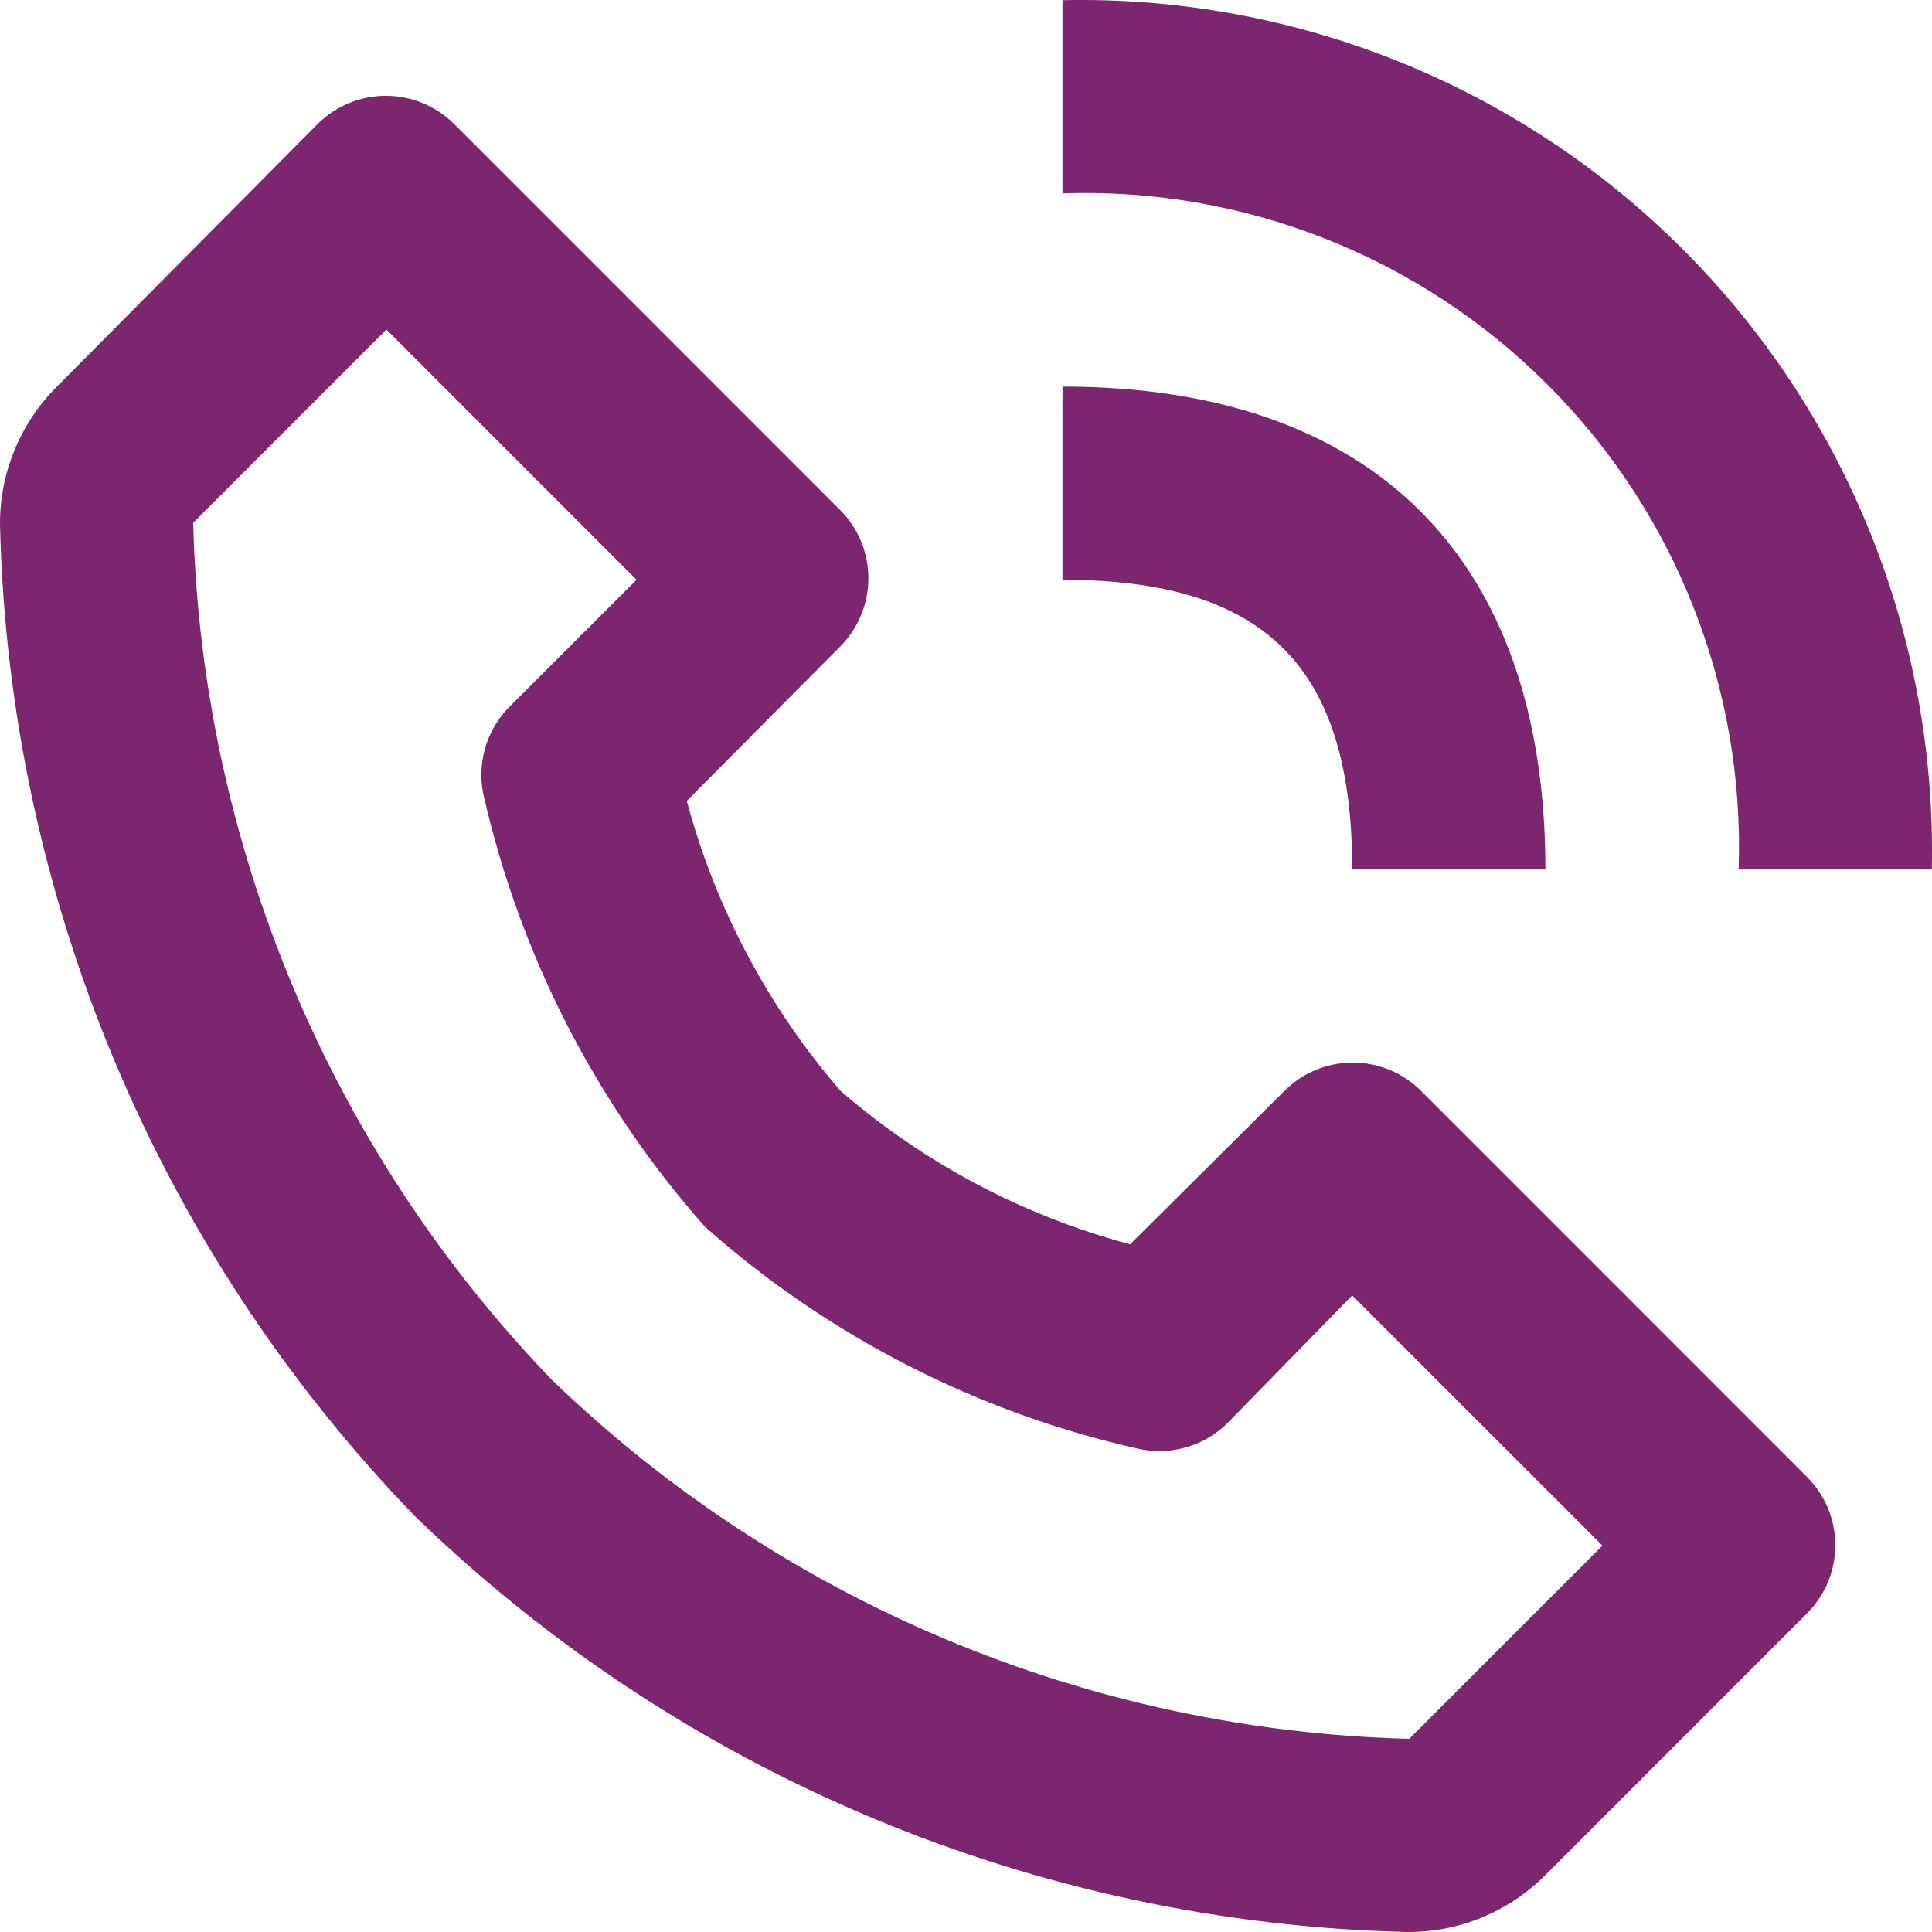 <svg width="21" height="21" viewBox="0 0 21 21" fill="none" xmlns="http://www.w3.org/2000/svg">
<path d="M15.297 21C15.576 21.002 15.852 20.948 16.11 20.841C16.368 20.735 16.602 20.578 16.798 20.381L19.643 17.535C19.839 17.339 19.949 17.073 19.949 16.795C19.949 16.518 19.839 16.252 19.643 16.055L15.444 11.855C15.247 11.66 14.981 11.55 14.704 11.55C14.426 11.55 14.16 11.66 13.964 11.855L12.284 13.525C11.121 13.215 10.044 12.644 9.134 11.855C8.348 10.944 7.777 9.868 7.465 8.706L9.134 7.026C9.33 6.829 9.439 6.563 9.439 6.286C9.439 6.008 9.33 5.742 9.134 5.546L4.935 1.346C4.738 1.151 4.472 1.041 4.194 1.041C3.917 1.041 3.651 1.151 3.454 1.346L0.619 4.202C0.422 4.398 0.265 4.632 0.159 4.89C0.052 5.148 -0.002 5.424 3.50313e-05 5.703C0.095 9.737 1.707 13.587 4.515 16.485C7.413 19.293 11.263 20.905 15.297 21ZM4.2 3.582L6.919 6.302L5.564 7.656C5.436 7.776 5.34 7.926 5.285 8.093C5.23 8.26 5.218 8.438 5.249 8.611C5.642 10.365 6.473 11.991 7.664 13.336C9.008 14.529 10.634 15.36 12.389 15.751C12.559 15.786 12.735 15.779 12.902 15.729C13.069 15.68 13.221 15.59 13.344 15.467L14.698 14.081L17.418 16.8L15.318 18.9C11.836 18.811 8.514 17.421 6.005 15.005C3.583 12.495 2.19 9.169 2.1 5.682L4.2 3.582ZM18.898 9.451H20.998C21.025 8.203 20.799 6.962 20.334 5.803C19.869 4.645 19.174 3.592 18.291 2.709C17.408 1.826 16.355 1.131 15.197 0.666C14.038 0.201 12.797 -0.025 11.549 0.002V2.102C12.523 2.068 13.494 2.235 14.401 2.593C15.307 2.95 16.131 3.49 16.82 4.18C17.51 4.869 18.05 5.692 18.407 6.599C18.765 7.506 18.932 8.477 18.898 9.451Z" fill="#7D2670"/>
<path d="M11.549 6.302C13.754 6.302 14.698 7.246 14.698 9.451H16.798C16.798 6.071 14.929 4.202 11.549 4.202V6.302Z" fill="#7D2670"/>
</svg>
